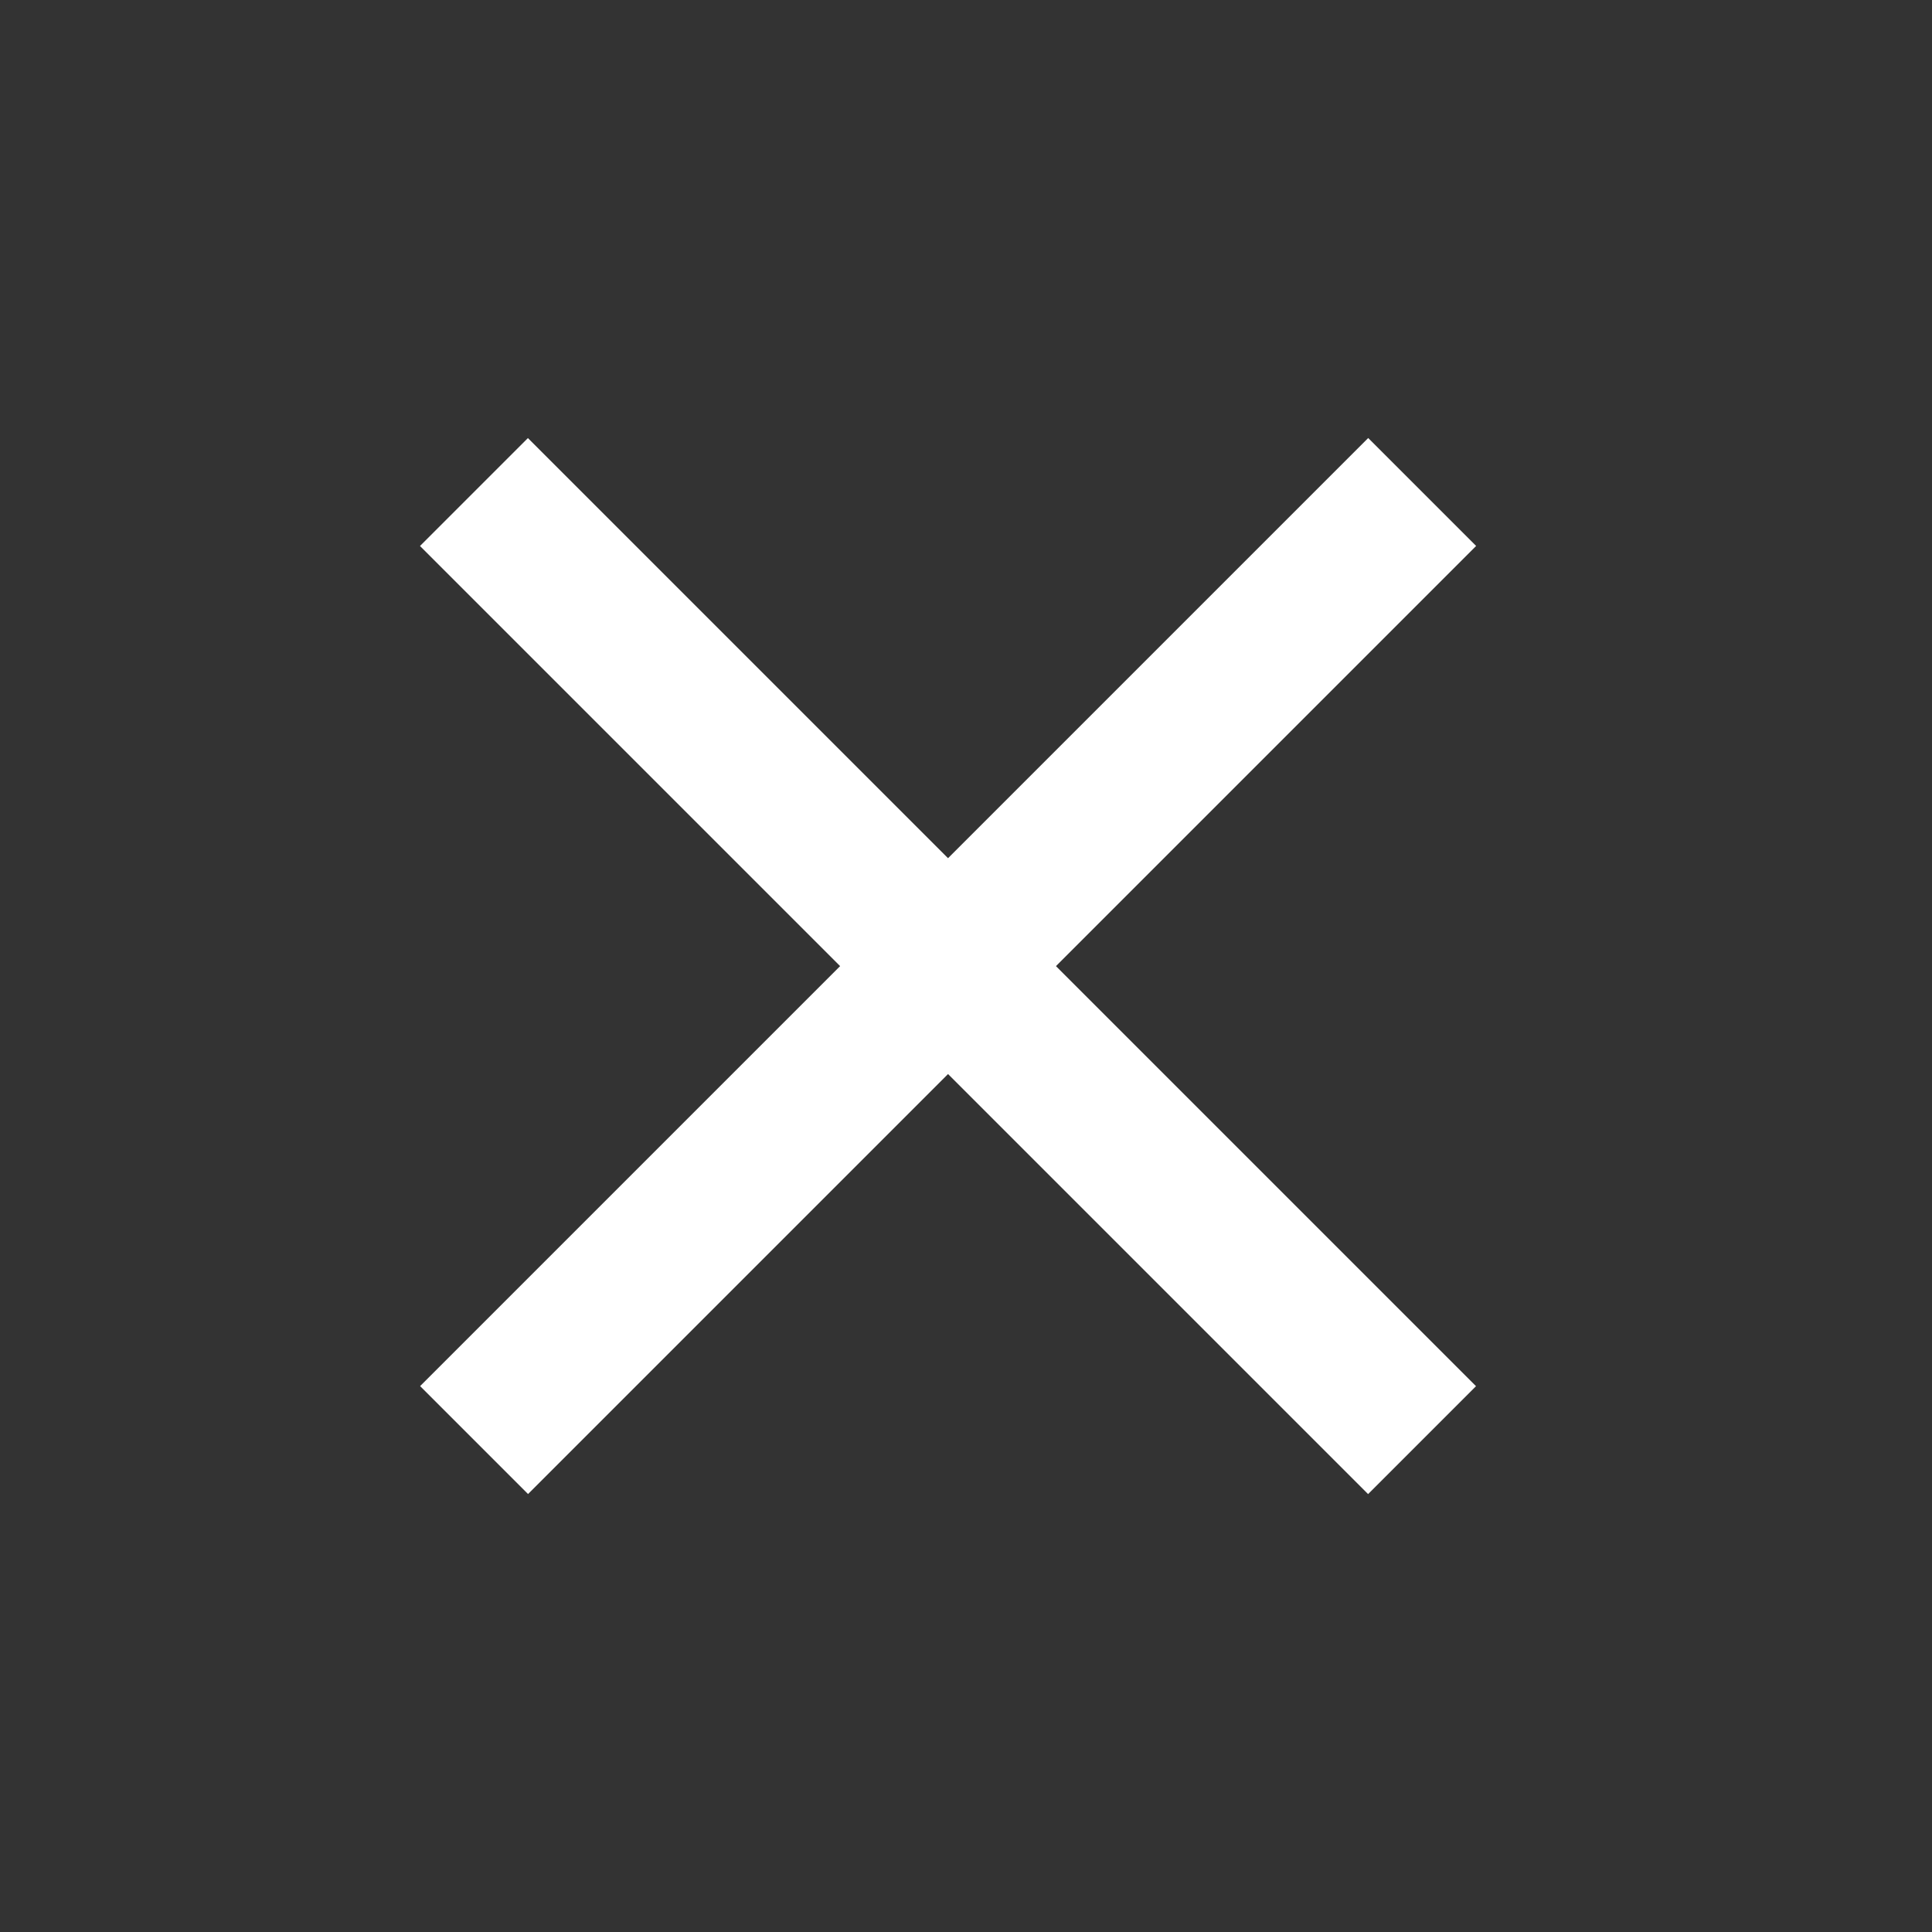 <svg width="20" height="20" viewBox="0 0 20 20" fill="none" xmlns="http://www.w3.org/2000/svg">
<rect x="0" y="0" width="20" height="20" fill="#333333" stroke="none"/>
<rect x="4.349" y="14.349" width="13.88" height="1.58" transform="rotate(-45 4.349 14.349)" fill="white"/>
<rect x="5.465" y="4.535" width="13.88" height="1.58" transform="rotate(45 5.465 4.535)" fill="white"/>
</svg>
